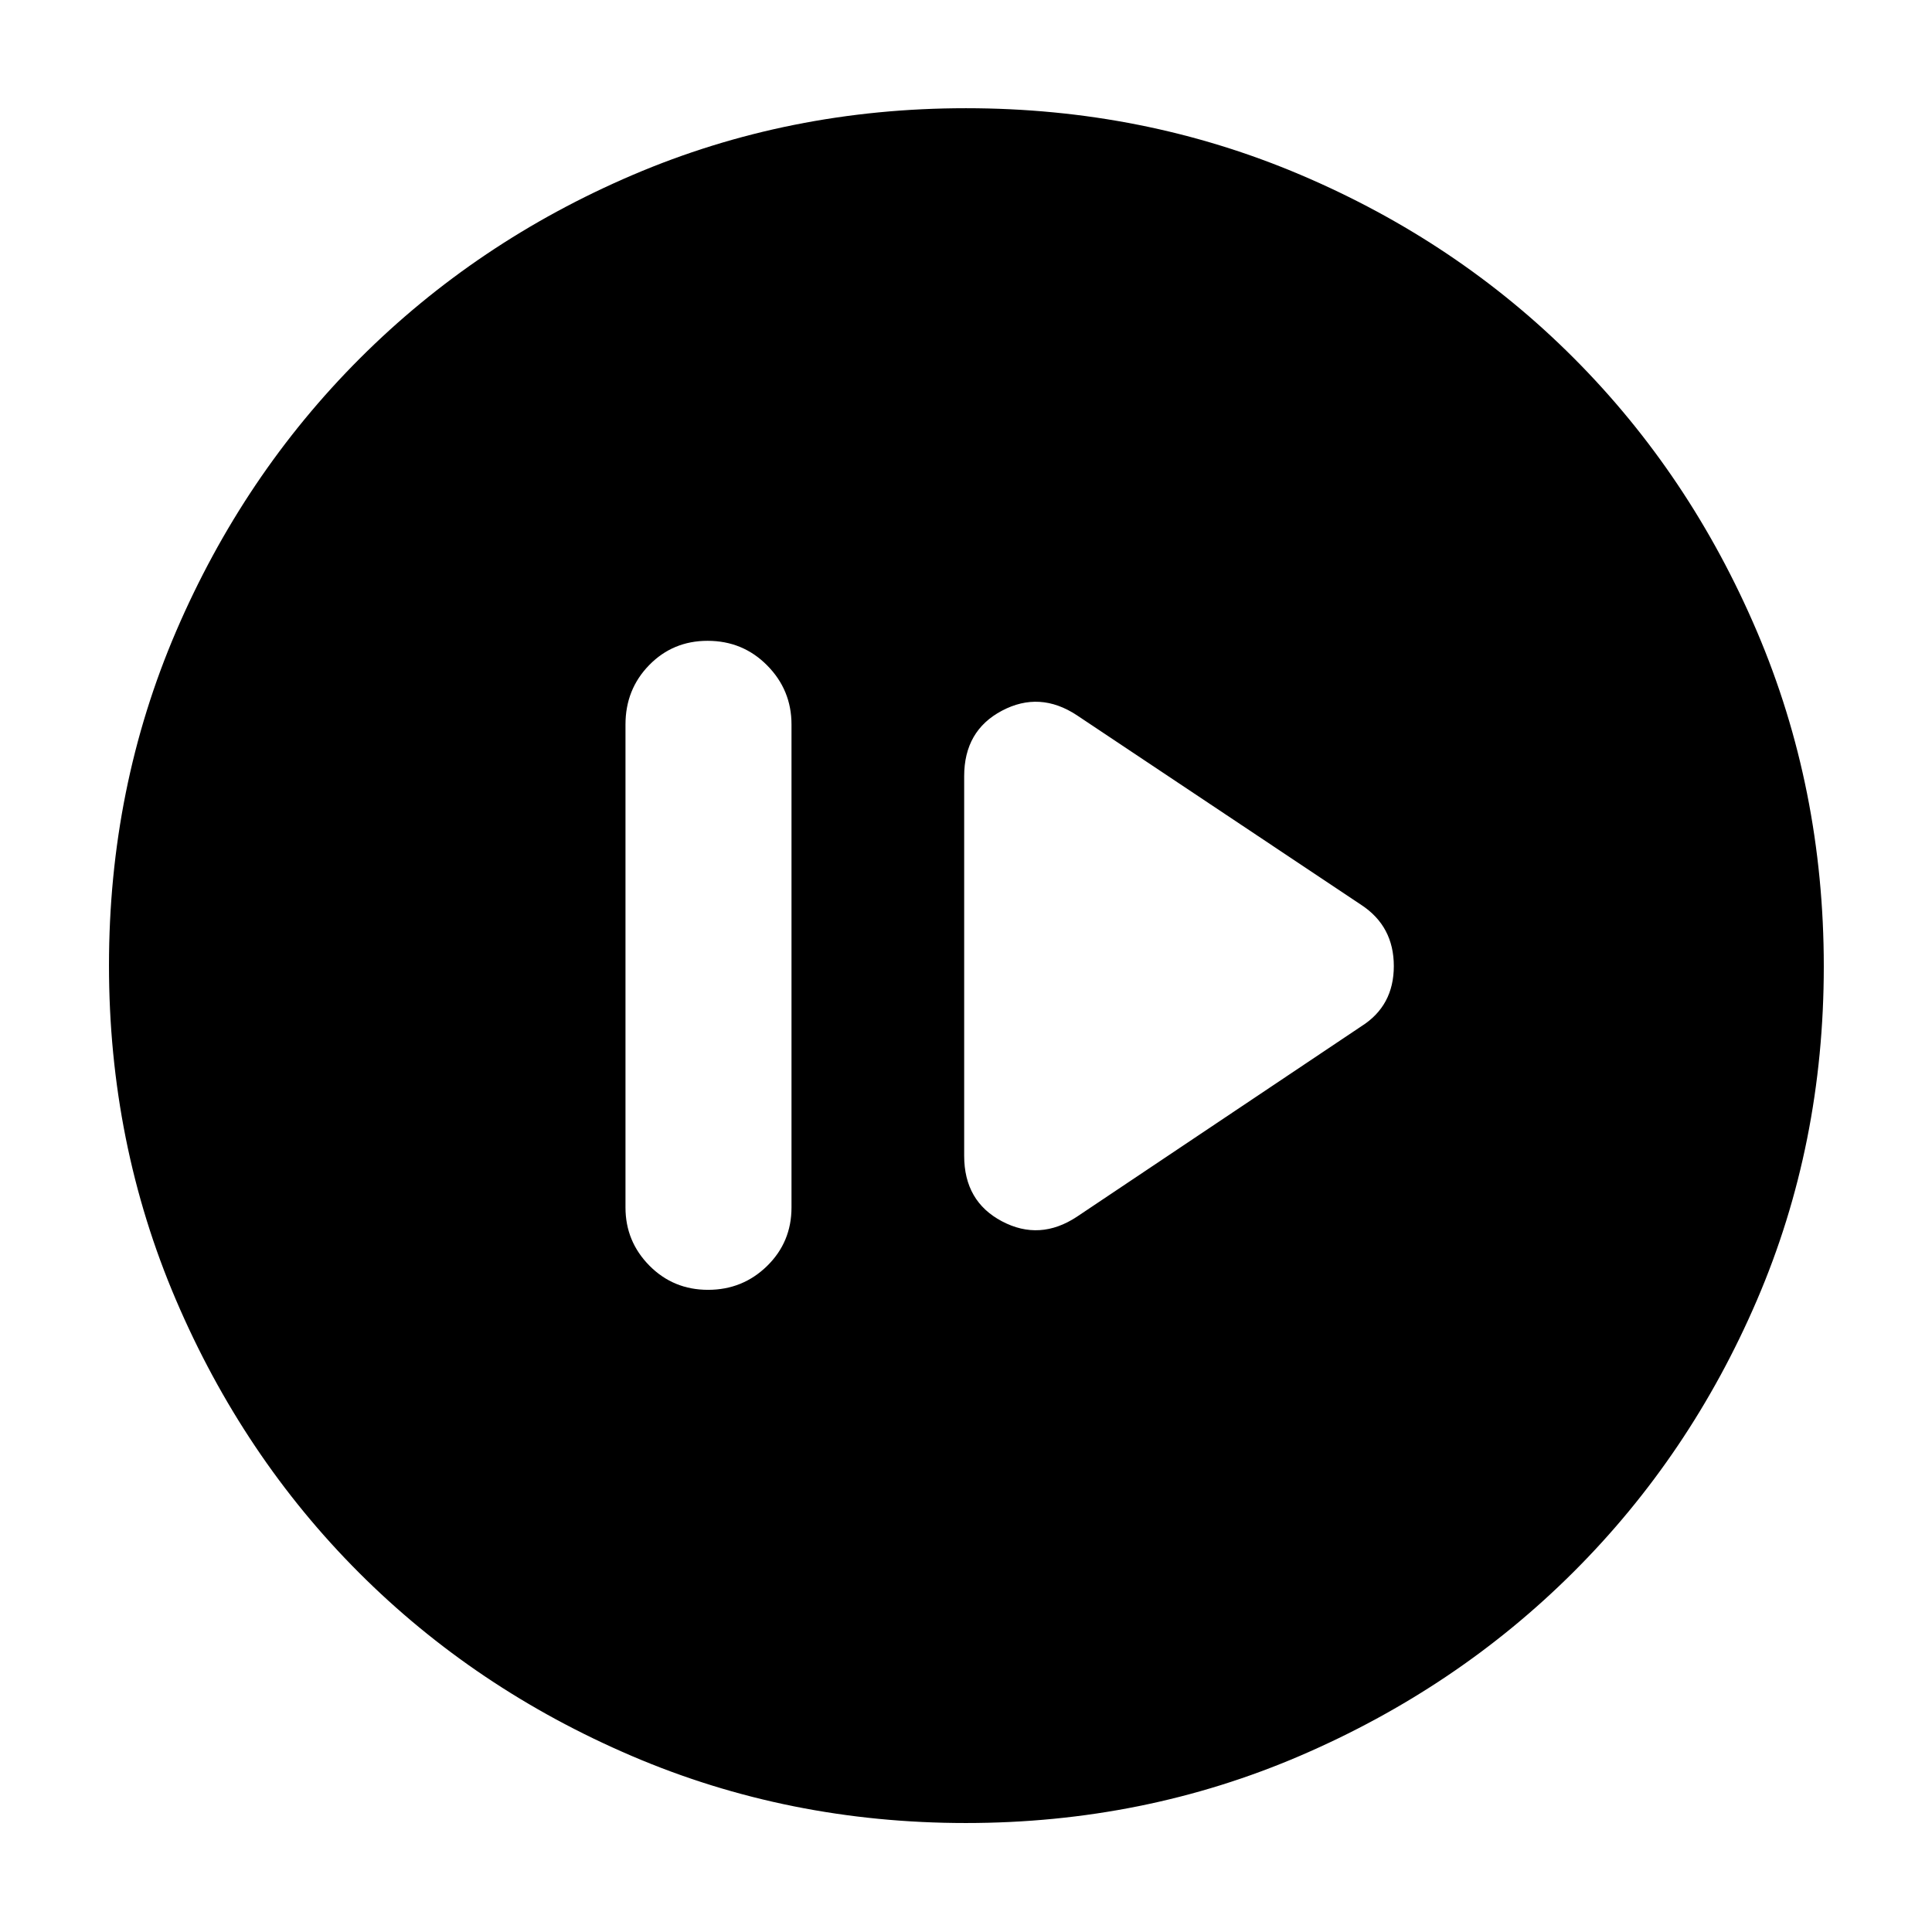 <svg xmlns="http://www.w3.org/2000/svg" height="40" viewBox="0 -960 960 960" width="40"><path d="M351.82-319.09q17.22 0 29.35-11.86 12.12-11.87 12.12-29.05v-240q0-17.15-12.09-29.36-12.09-12.22-29.61-12.22-17.23 0-29.01 12.06Q310.8-617.47 310.8-600v240q0 16.86 11.89 28.89 11.9 12.02 29.13 12.02Zm183.28-36.32 141.41-94.68q16.07-10.16 16.07-29.87t-16.07-30.33l-141.41-94.3q-18.45-12.18-37.23-2.27-18.78 9.91-18.78 32.56v188.6q0 22.65 18.78 32.56 18.78 9.91 37.23-2.27ZM479.92-54.15q-88.15 0-165.95-33.3-77.81-33.31-135.51-91.01-57.7-57.7-91.01-135.59-33.3-77.89-33.3-166.23 0-88.35 33.36-166.03 33.37-77.67 91.32-135.62 57.96-57.94 135.51-91.12 77.56-33.18 165.61-33.18 88.42 0 166.37 33.14 77.95 33.15 135.7 91.03 57.76 57.89 90.99 135.83 33.22 77.94 33.22 166.44 0 88.48-33.18 165.74-33.18 77.27-91.12 135.1-57.95 57.83-135.77 91.32-77.83 33.48-166.24 33.48Z"/></svg>